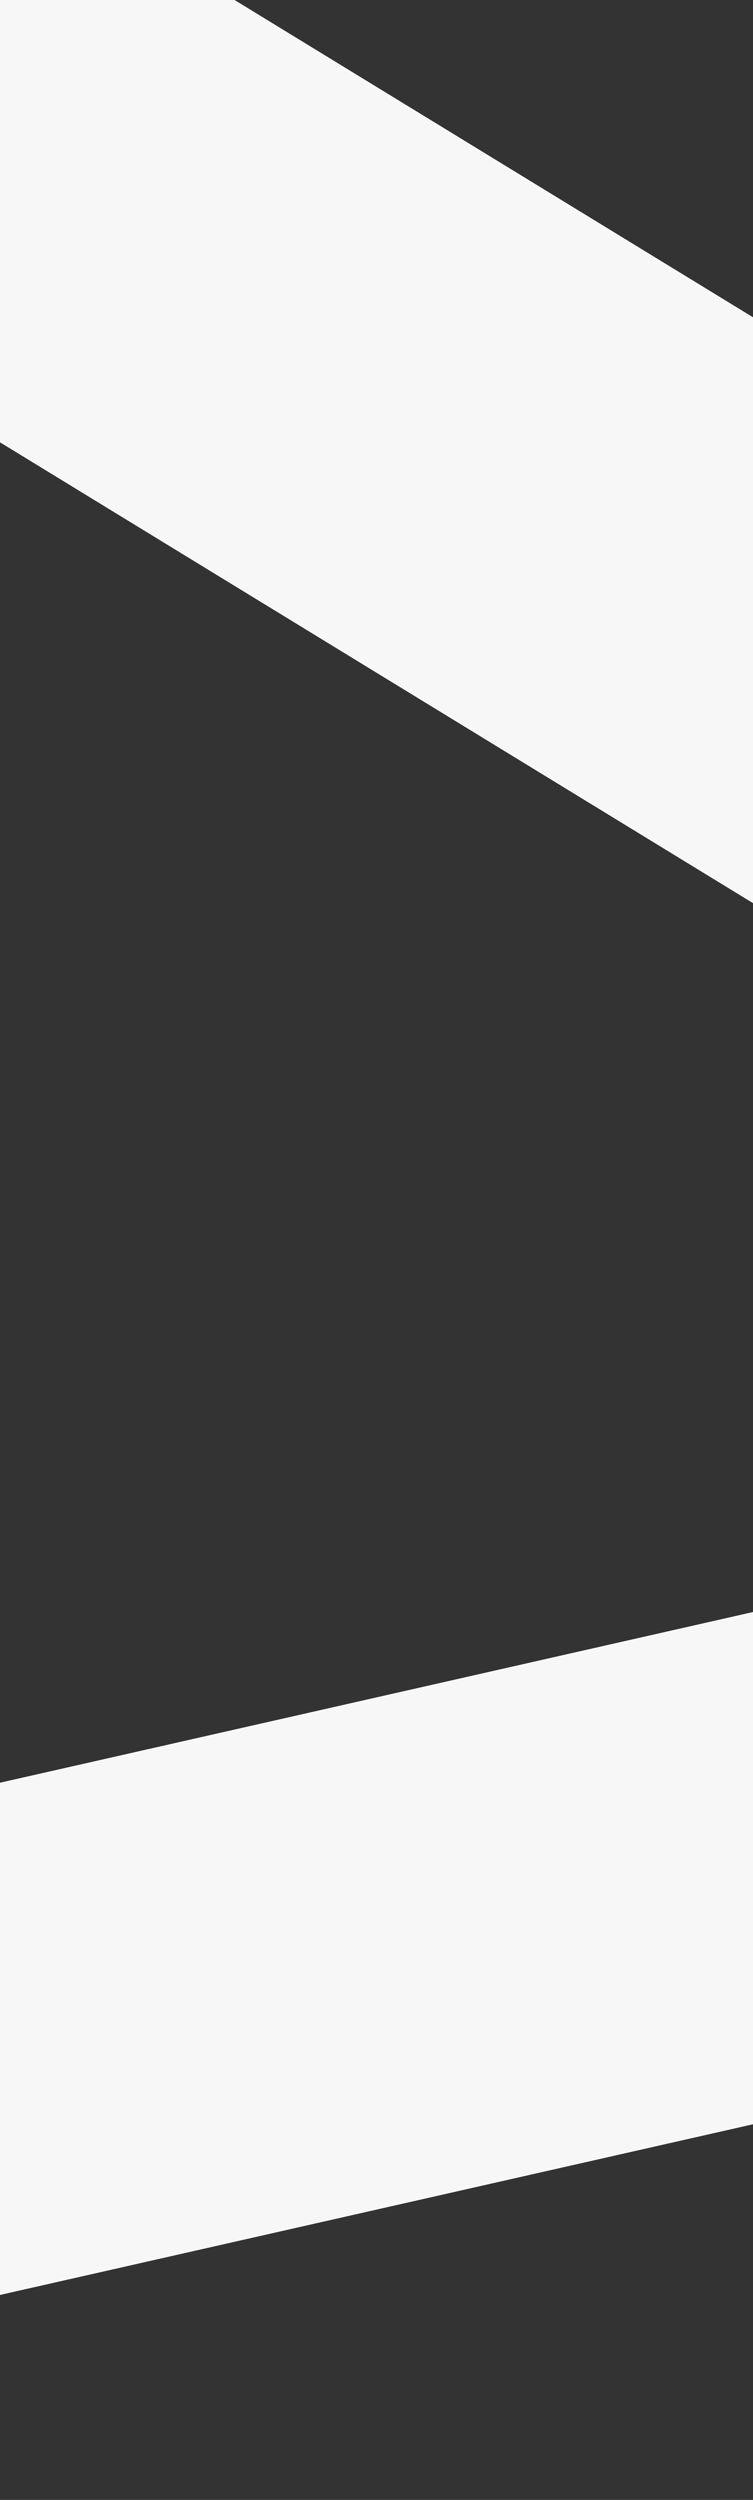 <?xml version="1.0" encoding="utf-8"?>
<!-- Generator: Adobe Illustrator 21.0.0, SVG Export Plug-In . SVG Version: 6.00 Build 0)  -->
<svg version="1.1" id="Layer_1" xmlns="http://www.w3.org/2000/svg" xmlns:xlink="http://www.w3.org/1999/xlink" x="0px" y="0px"
	 viewBox="0 0 960 3187.1" style="enable-background:new 0 0 960 3187.1;" xml:space="preserve">
<rect x="0" y="0" width="960" height="3187.1" fill="#333333" stroke="none"/>
<style type="text/css">
	.st0{fill:#F7F7F7;stroke:#FFFFFF;stroke-miterlimit:10;}
</style>
<rect x="-261.3" y="183.7" transform="matrix(0.853 0.522 -0.522 0.853 336.911 -191.584)" class="st0" width="1539" height="636"/>
<rect x="-261.3" y="2166.9" transform="matrix(0.975 -0.221 0.221 0.975 -536.133 173.548)" class="st0" width="1539" height="636"/>
</svg>
